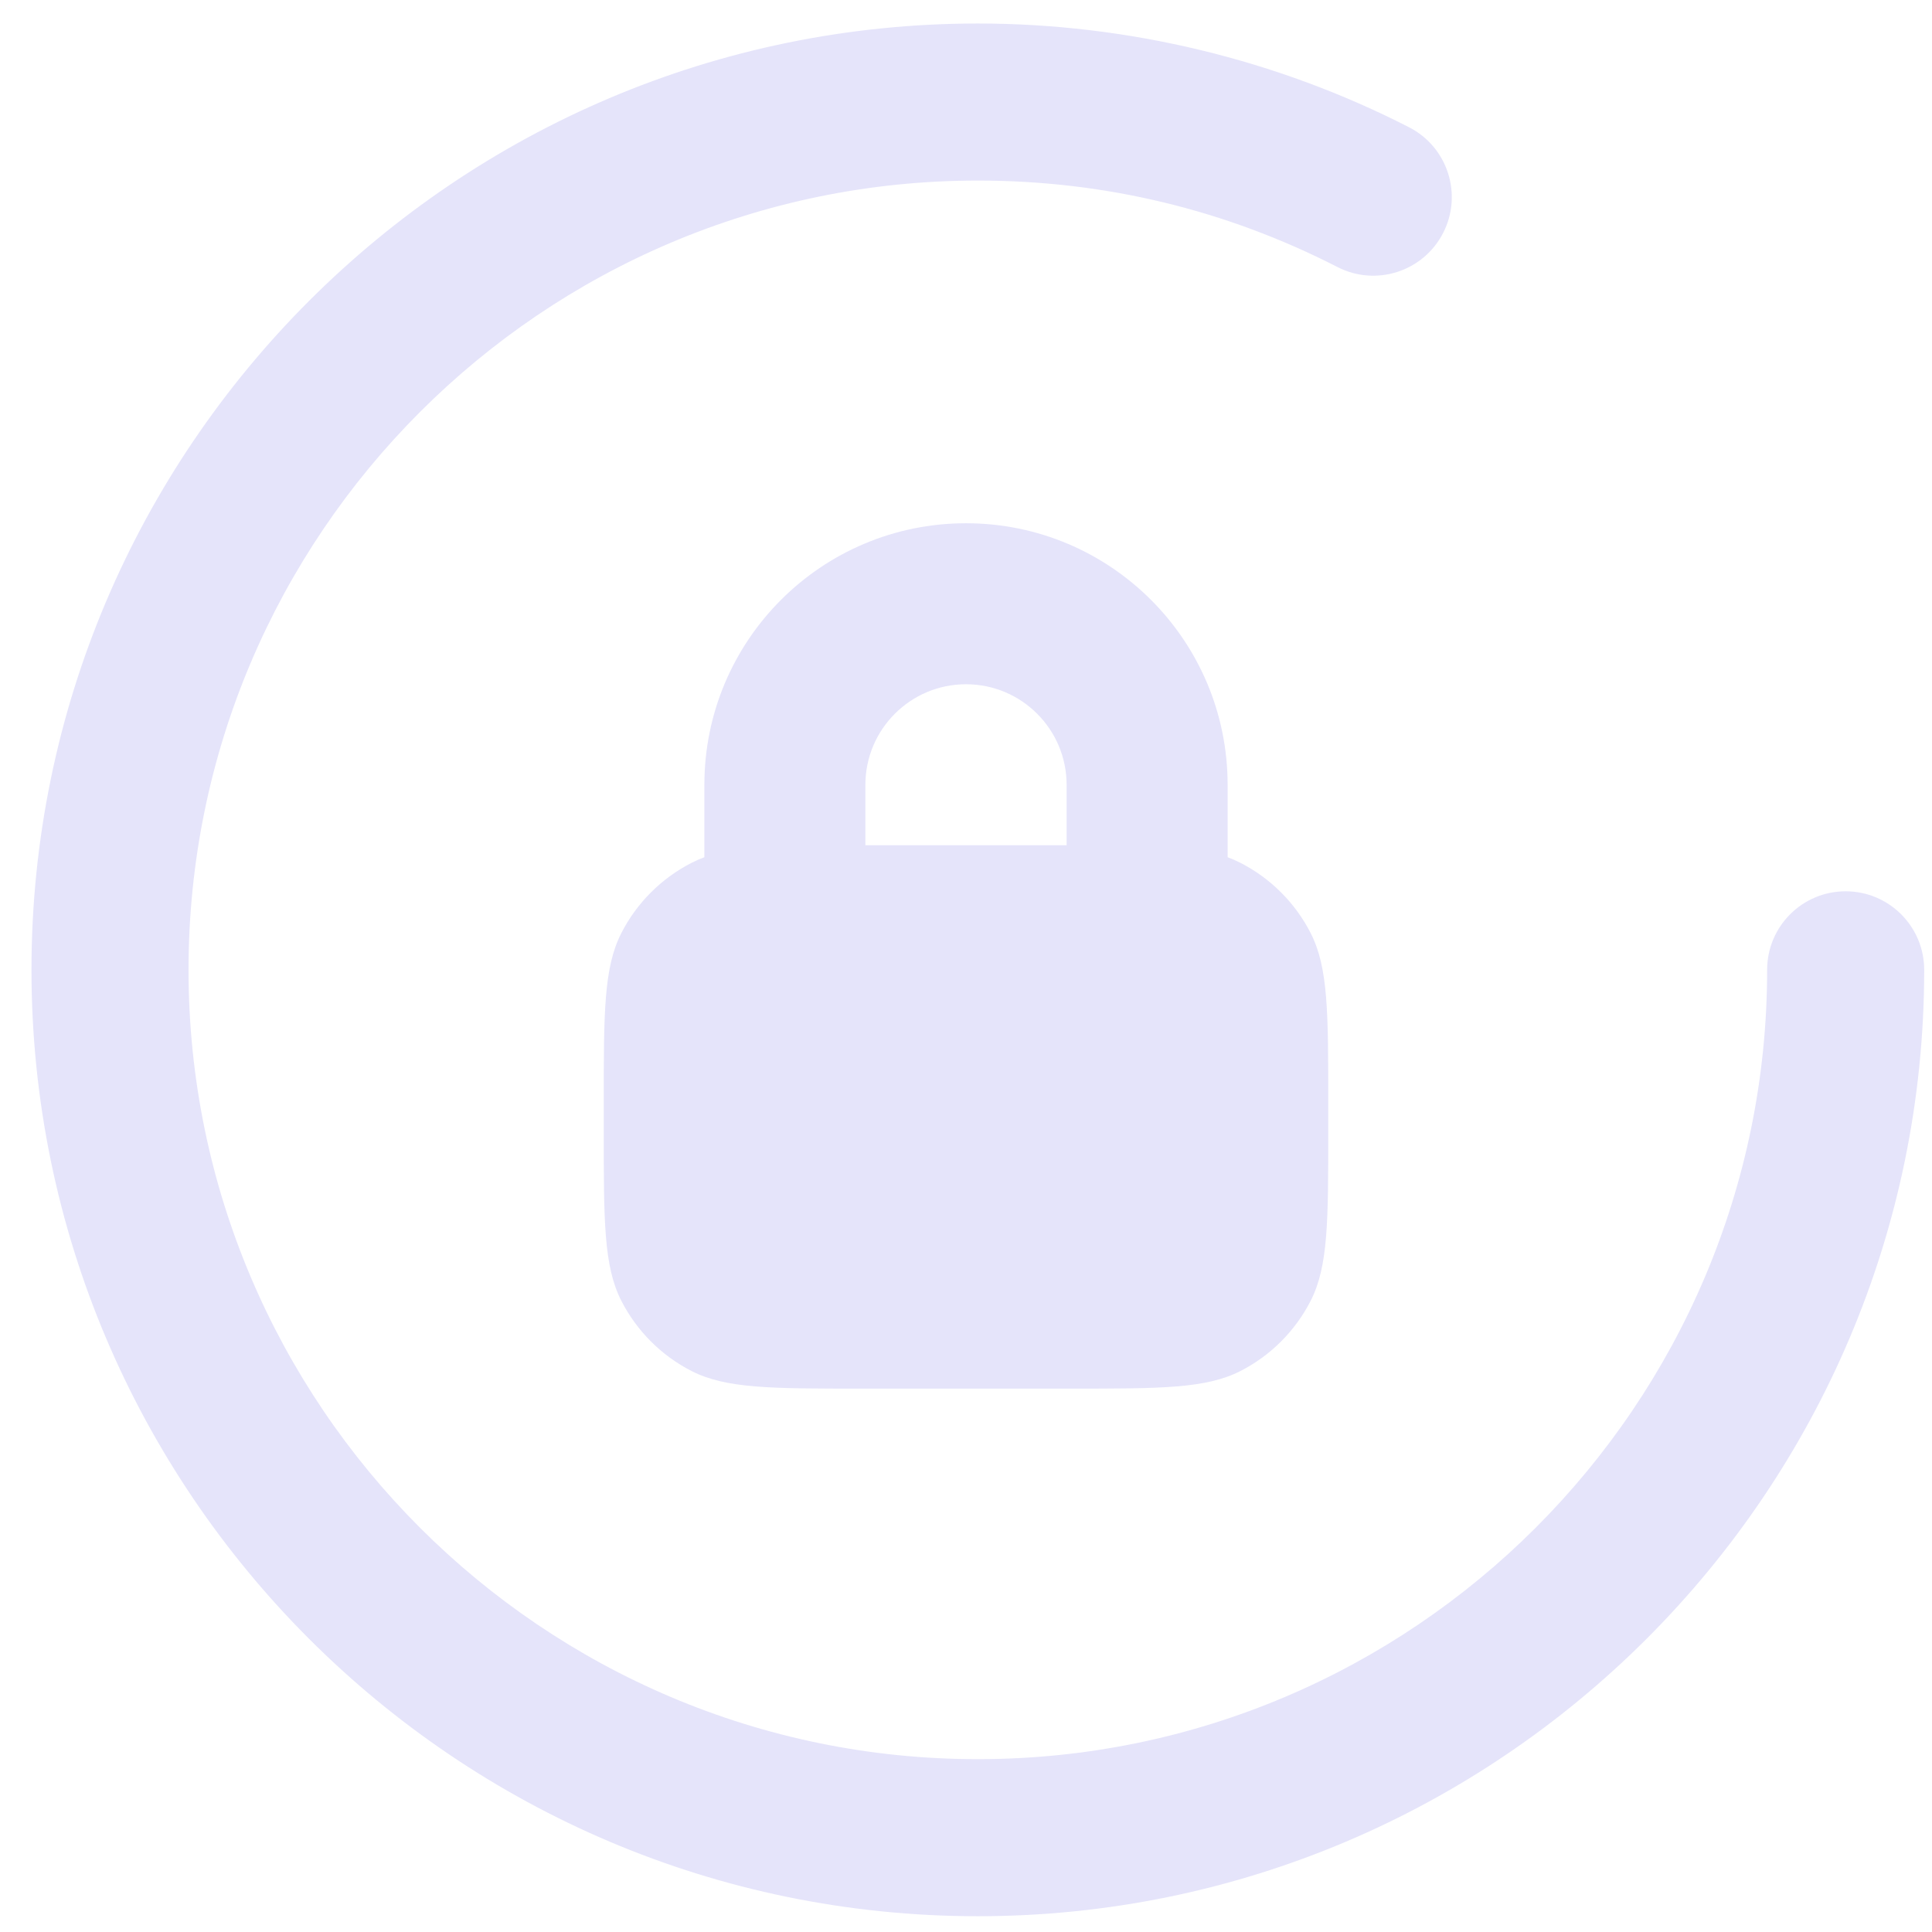 <svg width="24" height="24" viewBox="0 0 24 24" fill="none" xmlns="http://www.w3.org/2000/svg">
<g clip-path="url(#clip0_17386_66526)">
<path d="M12.147 23.804C5.664 23.804 0.391 18.53 0.391 12.048C0.391 5.566 5.664 0.292 12.147 0.292C14.007 0.292 15.859 0.738 17.504 1.581C17.984 1.827 18.173 2.415 17.927 2.894C17.681 3.374 17.093 3.563 16.614 3.317C15.224 2.605 13.721 2.243 12.147 2.243C6.74 2.243 2.342 6.642 2.342 12.048C2.342 17.454 6.74 21.853 12.147 21.853C17.553 21.853 21.952 17.455 21.952 12.048C21.952 11.509 22.388 11.072 22.927 11.072C23.466 11.072 23.903 11.509 23.903 12.048C23.903 18.53 18.629 23.804 12.147 23.804L12.147 23.804Z" fill="#E5E4FA"/>
<path fill-rule="evenodd" clip-rule="evenodd" d="M10.75 9.75C10.75 9.06 11.31 8.5 12 8.5C12.69 8.5 13.25 9.06 13.25 9.75V10.5H10.75V9.75ZM8.75 10.649V9.75C8.75 7.955 10.205 6.5 12 6.5C13.795 6.5 15.25 7.955 15.25 9.75V10.649C15.305 10.669 15.357 10.692 15.408 10.718C15.784 10.91 16.09 11.216 16.282 11.592C16.5 12.02 16.5 12.58 16.5 13.7V14.05C16.5 15.17 16.5 15.73 16.282 16.158C16.09 16.534 15.784 16.84 15.408 17.032C14.98 17.25 14.42 17.25 13.3 17.25H10.7C9.58 17.25 9.02 17.25 8.592 17.032C8.216 16.84 7.91 16.534 7.718 16.158C7.5 15.73 7.5 15.17 7.5 14.05V13.7C7.5 12.58 7.5 12.02 7.718 11.592C7.91 11.216 8.216 10.91 8.592 10.718C8.643 10.692 8.695 10.669 8.75 10.649Z" fill="#E5E4FA"/>
</g>
<defs>
<clipPath id="clip0_17386_66526">
<rect width="24" height="24" fill="white"/>
</clipPath>
</defs>
</svg>
